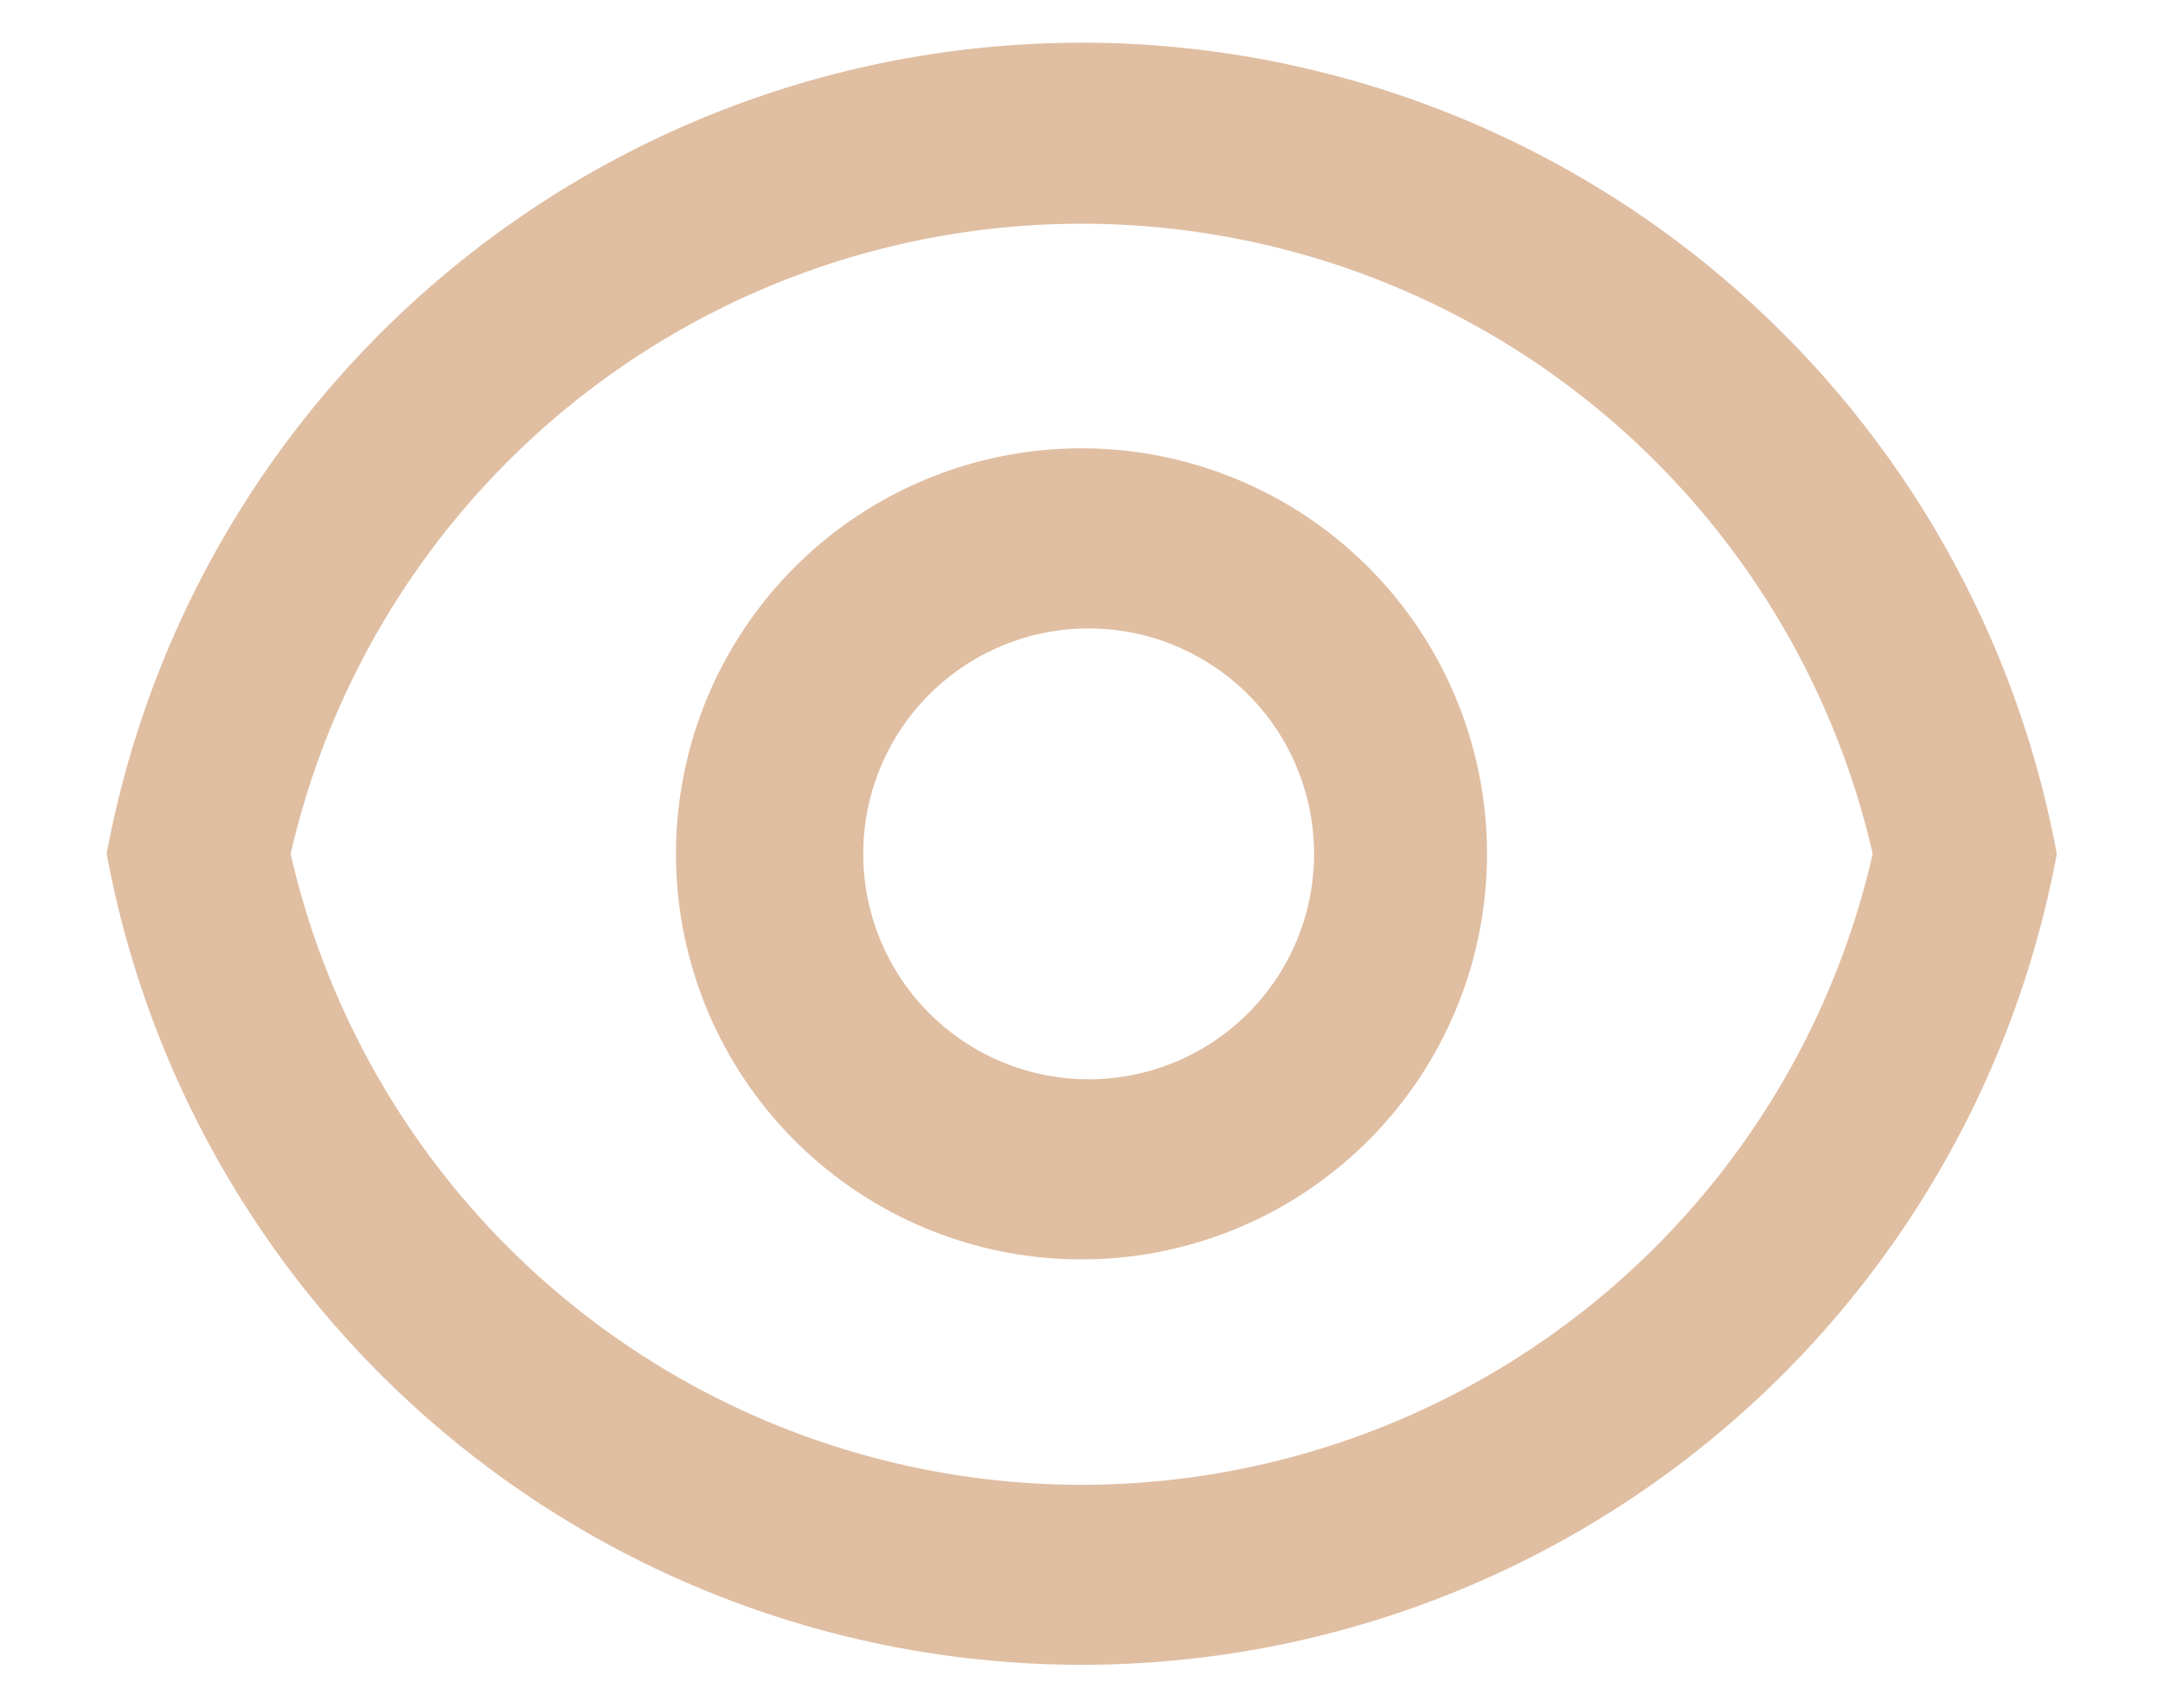 <svg width="19" height="15" fill="none" xmlns="http://www.w3.org/2000/svg"><path d="M9.5.375A8.712 8.712 0 0118.067 7.5a8.711 8.711 0 01-17.13 0A8.711 8.711 0 019.5.375zm0 12.667A7.13 7.13 0 0016.45 7.5a7.129 7.129 0 00-13.897 0 7.129 7.129 0 006.949 5.542zm0-1.98a3.562 3.562 0 110-7.124 3.562 3.562 0 010 7.124zm0-1.583a1.98 1.98 0 100-3.958 1.98 1.98 0 000 3.958z" fill="#E0BEA2"/></svg>